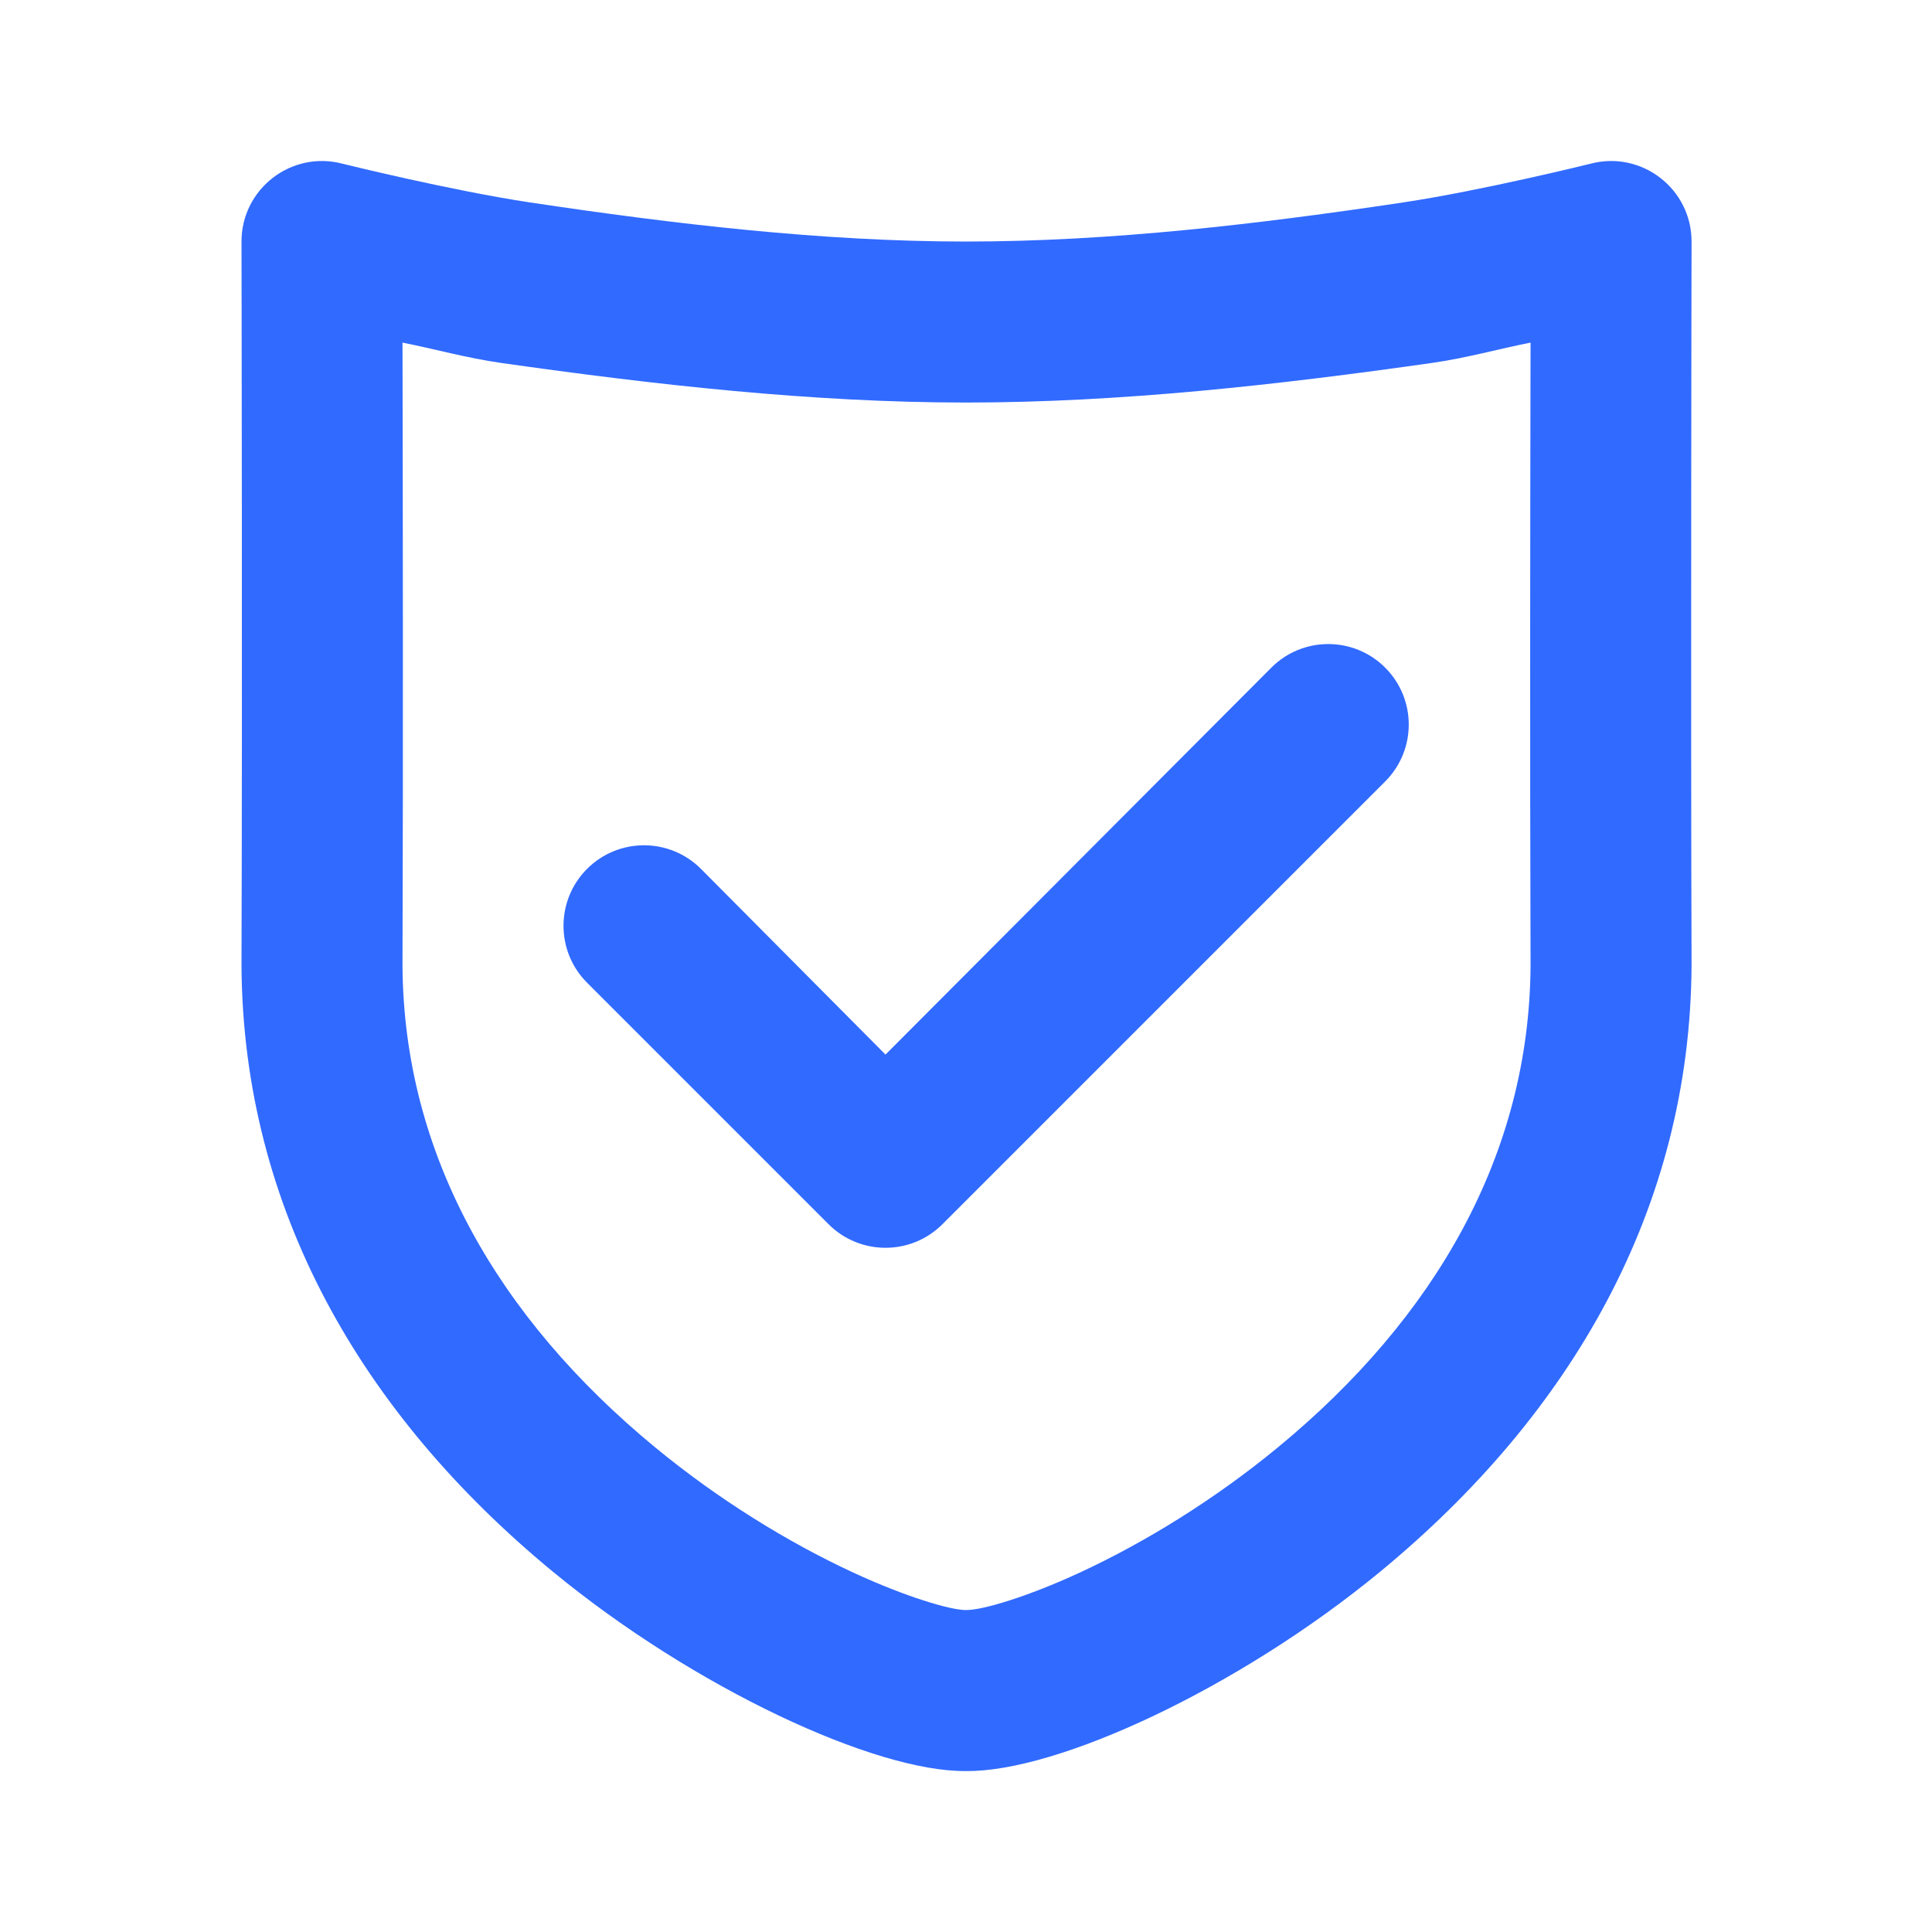 <?xml version="1.0" encoding="utf-8"?>
<svg width="51px" height="51px" viewBox="0 0 51 51" version="1.1" xmlns:xlink="http://www.w3.org/1999/xlink" xmlns="http://www.w3.org/2000/svg">
  <desc>Created with Lunacy</desc>
  <g id="Icons-/-Guard">
    <path d="M1.37815e-05 21.244C0.038 27.635 3.15 33.062 8.219 37.238C11.956 40.317 16.743 42.532 19.125 42.501C21.534 42.532 26.322 40.317 30.059 37.238C35.127 33.062 38.239 27.635 38.278 21.244C38.254 14.205 38.277 2.228 38.278 2.14C38.287 0.74 36.963 -0.286 35.609 0.072C35.559 0.085 32.727 0.784 30.662 1.094C26.858 1.664 22.947 2.126 19.125 2.126C15.331 2.126 11.42 1.664 7.616 1.094C5.551 0.784 2.719 0.085 2.669 0.072C1.315 -0.286 -0.009 0.74 4.80826e-05 2.14C0.001 2.228 0.024 14.205 1.37815e-05 21.244ZM6.862 5.332C5.935 5.2 5.102 4.962 4.25 4.794C4.25 4.931 4.251 5.29 4.252 5.826C4.257 8.466 4.27 15.397 4.25 21.238C4.28 26.212 6.752 30.523 10.921 33.958C12.569 35.316 14.401 36.453 16.153 37.264C17.525 37.899 18.72 38.256 19.125 38.251C19.558 38.256 20.753 37.899 22.125 37.264C23.877 36.453 25.708 35.316 27.357 33.958C31.526 30.523 33.998 26.212 34.028 21.238C34.008 15.399 34.021 8.47 34.026 5.829L34.026 5.827C34.027 5.29 34.028 4.931 34.028 4.794C33.176 4.962 32.343 5.2 31.416 5.332C27.357 5.909 23.209 6.376 19.125 6.376C15.069 6.376 10.921 5.909 6.862 5.332ZM9.122 21.691L15.497 28.066C16.327 28.896 17.673 28.896 18.503 28.066L30.19 16.379C31.02 15.549 31.02 14.203 30.19 13.374C29.36 12.544 28.015 12.544 27.185 13.374L17 23.588L12.128 18.686C11.298 17.856 9.952 17.856 9.122 18.686C8.293 19.516 8.293 20.861 9.122 21.691Z" transform="translate(6.375 4.25)" id="Combined-Shape" fill="#316AFF" fill-rule="evenodd" stroke="none" />
  </g>
</svg>